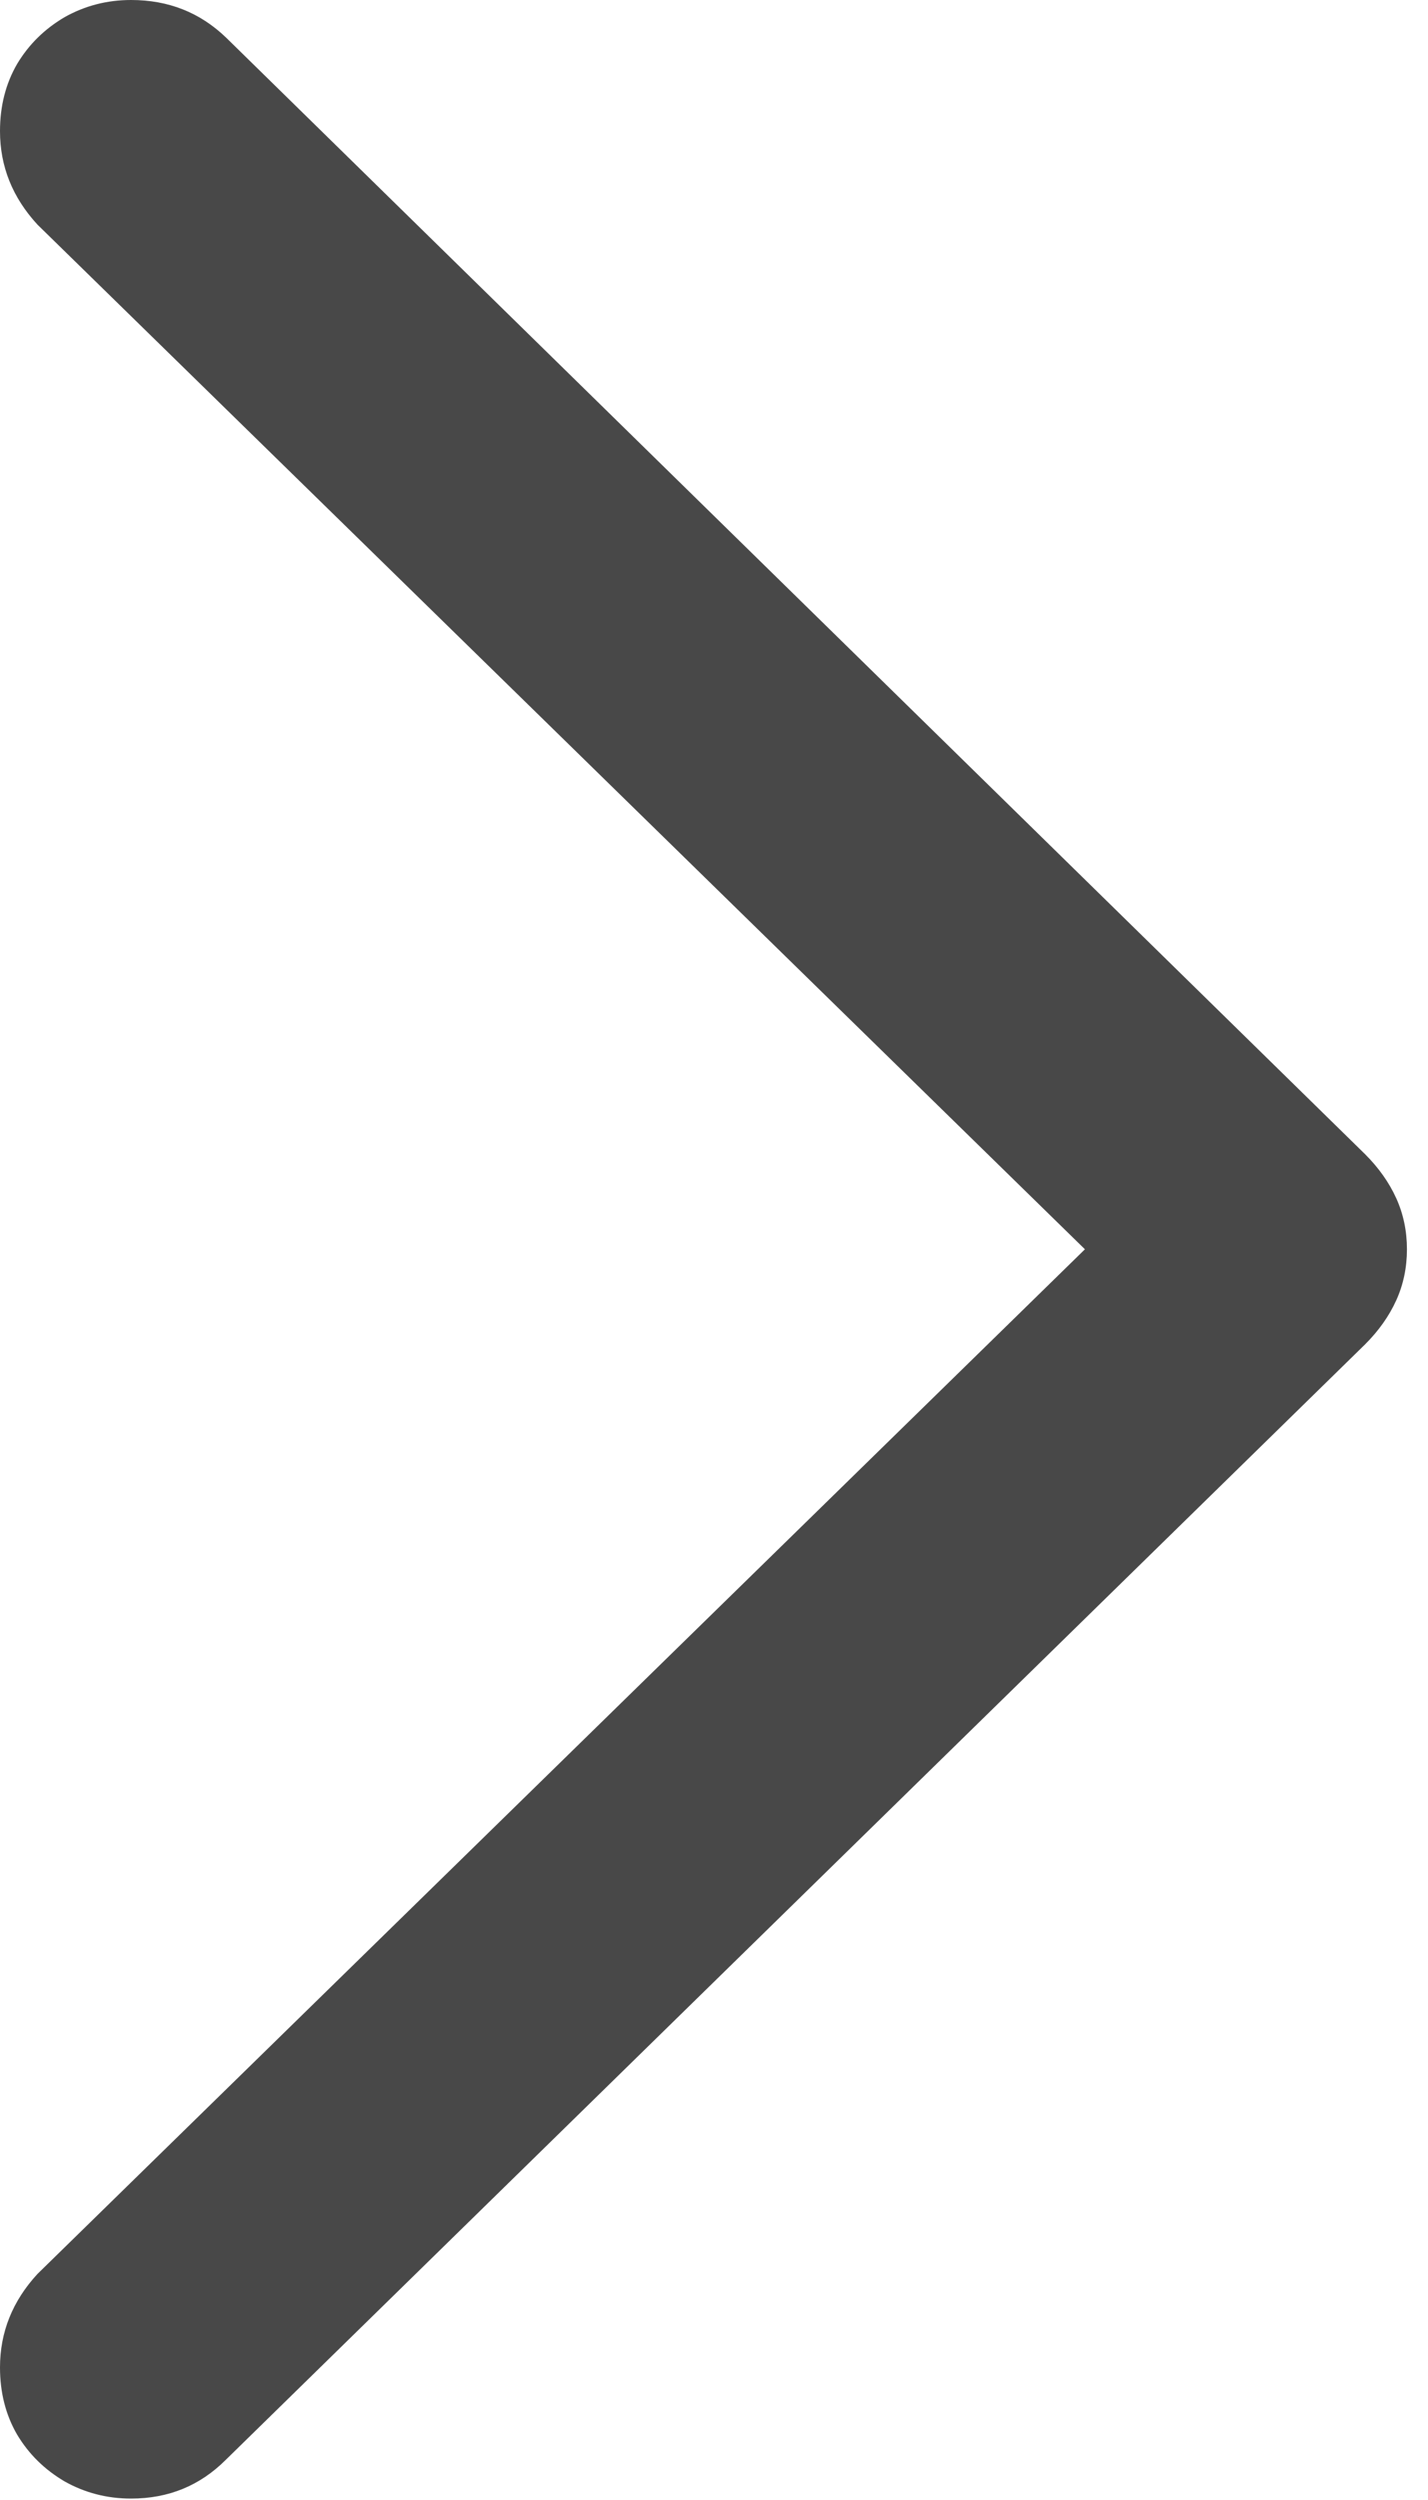 <svg width="4" height="7" viewBox="0 0 4 7" fill="none" xmlns="http://www.w3.org/2000/svg">
<g clip-path="url(#clip0_2381_2578)">
<path d="M3.941 3.498C3.941 3.447 3.931 3.399 3.911 3.355C3.891 3.311 3.862 3.27 3.824 3.232L0.633 0.105C0.56 0.035 0.472 0 0.367 0C0.3 0 0.238 0.016 0.181 0.048C0.125 0.081 0.081 0.124 0.048 0.179C0.016 0.234 0 0.297 0 0.367C0 0.466 0.035 0.553 0.105 0.629L3.039 3.498L0.105 6.367C0.035 6.443 0 6.53 0 6.629C0 6.699 0.016 6.762 0.048 6.817C0.081 6.872 0.125 6.915 0.181 6.948C0.238 6.98 0.3 6.996 0.367 6.996C0.472 6.996 0.56 6.96 0.633 6.887L3.824 3.764C3.862 3.726 3.891 3.685 3.911 3.641C3.931 3.597 3.941 3.549 3.941 3.498Z" fill="#484848"/>
</g>
<defs>
<clipPath id="clip0_2381_2578">
<rect width="3.941" height="7" fill="white"/>
</clipPath>
</defs>
</svg>
